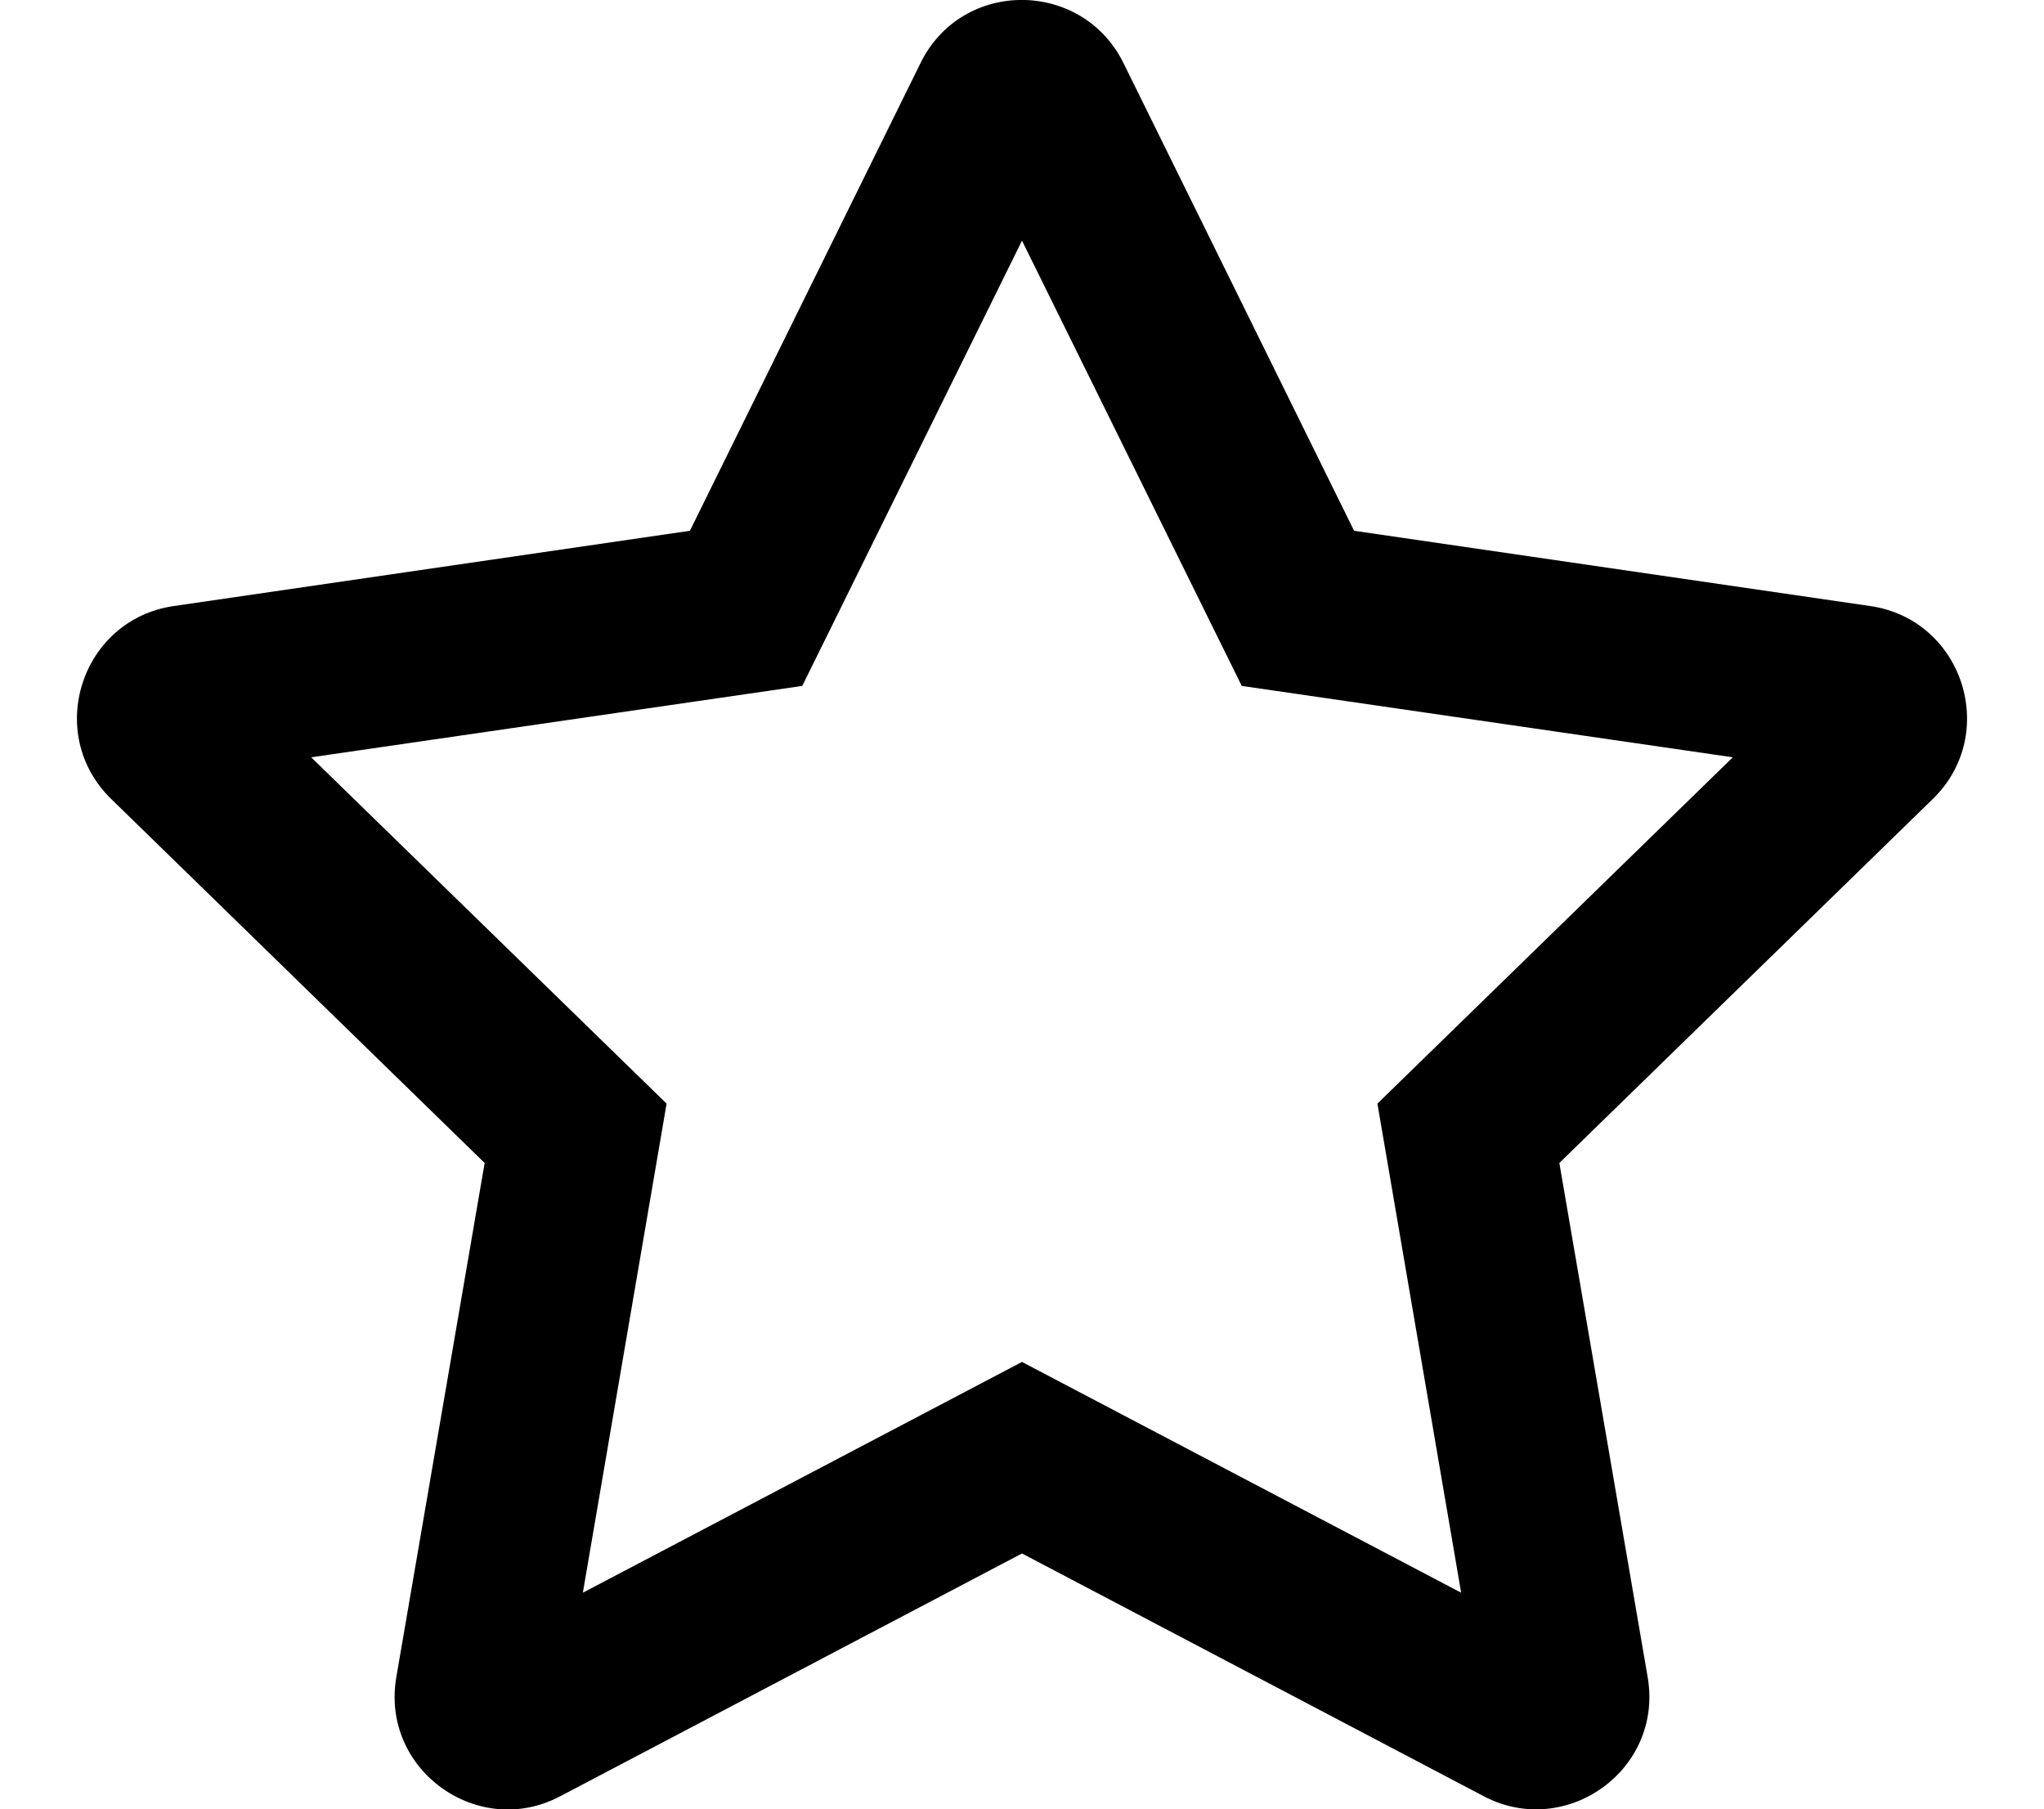<svg xmlns="http://www.w3.org/2000/svg" width="1.13em" height="1em" viewBox="0 0 576 512"><path fill="currentColor" d="M528.1 171.5L382 150.2L316.7 17.8c-11.7-23.6-45.6-23.9-57.4 0L194 150.2L47.9 171.5c-26.2 3.8-36.7 36.1-17.7 54.6l105.7 103l-25 145.5c-4.5 26.3 23.2 46 46.4 33.7L288 439.6l130.7 68.7c23.2 12.2 50.9-7.4 46.4-33.7l-25-145.5l105.7-103c19-18.5 8.5-50.8-17.7-54.6M388.6 312.3l23.7 138.4L288 385.4l-124.3 65.3l23.7-138.4l-100.6-98l139-20.2l62.2-126l62.2 126l139 20.2z"/></svg>